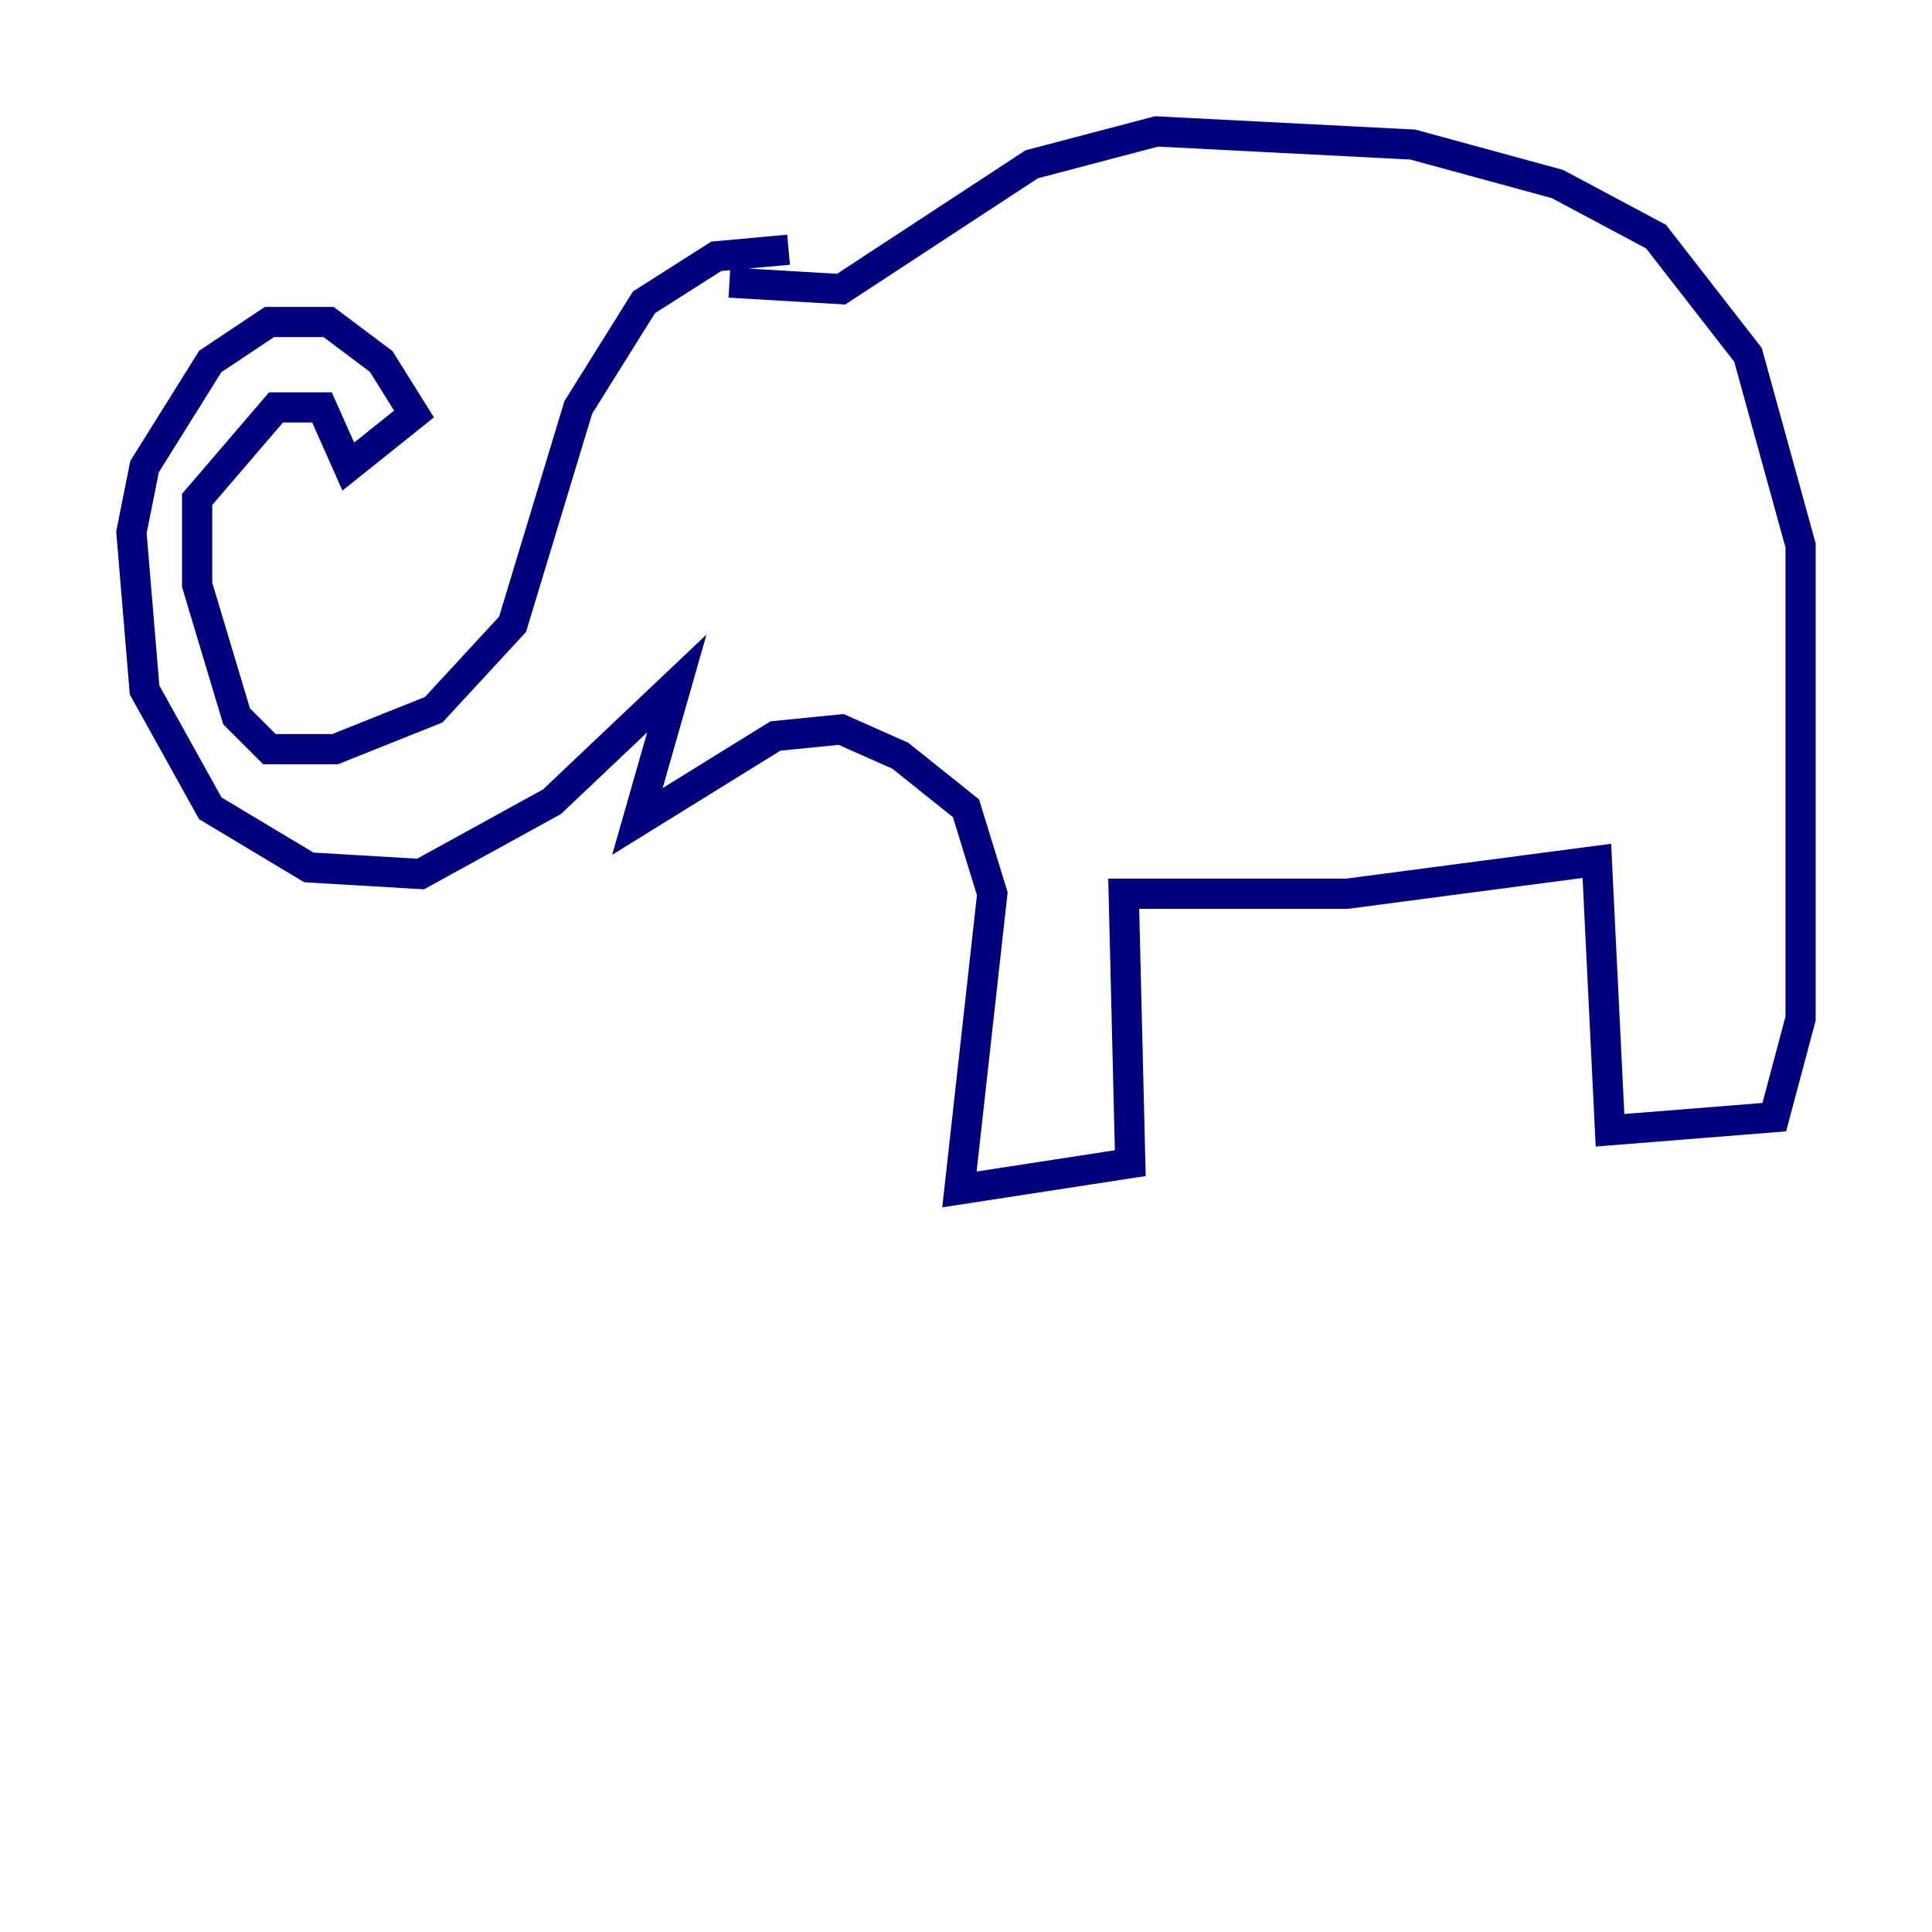 <?xml version="1.0" encoding="utf-8" ?>
<svg baseProfile="tiny" height="128" version="1.2" viewBox="0,0,128,128" width="128" xmlns="http://www.w3.org/2000/svg" xmlns:ev="http://www.w3.org/2001/xml-events" xmlns:xlink="http://www.w3.org/1999/xlink"><defs /><polyline fill="none" points="52.245,16.544 47.456,16.98 42.667,20.027 38.313,26.993 33.959,41.361 28.735,47.02 22.204,49.633 17.85,49.633 15.674,47.456 13.061,38.748 13.061,33.088 18.286,26.993 21.333,26.993 23.075,30.912 27.429,27.429 25.252,23.946 21.769,21.333 17.85,21.333 13.932,23.946 9.578,30.912 8.707,35.265 9.578,45.714 13.932,53.551 20.463,57.469 27.864,57.905 36.571,53.116 44.843,45.279 42.231,54.422 51.374,48.762 55.728,48.327 59.646,50.068 64.0,53.551 65.742,59.211 63.565,78.803 74.884,77.061 74.449,59.211 89.252,59.211 105.796,57.034 106.667,74.884 117.551,74.014 119.293,67.483 119.293,36.136 115.809,23.51 109.714,15.674 103.184,12.191 93.605,9.578 76.626,8.707 68.354,10.884 55.728,19.157 48.327,18.721" stroke="#00007f" stroke-width="2" /></svg>